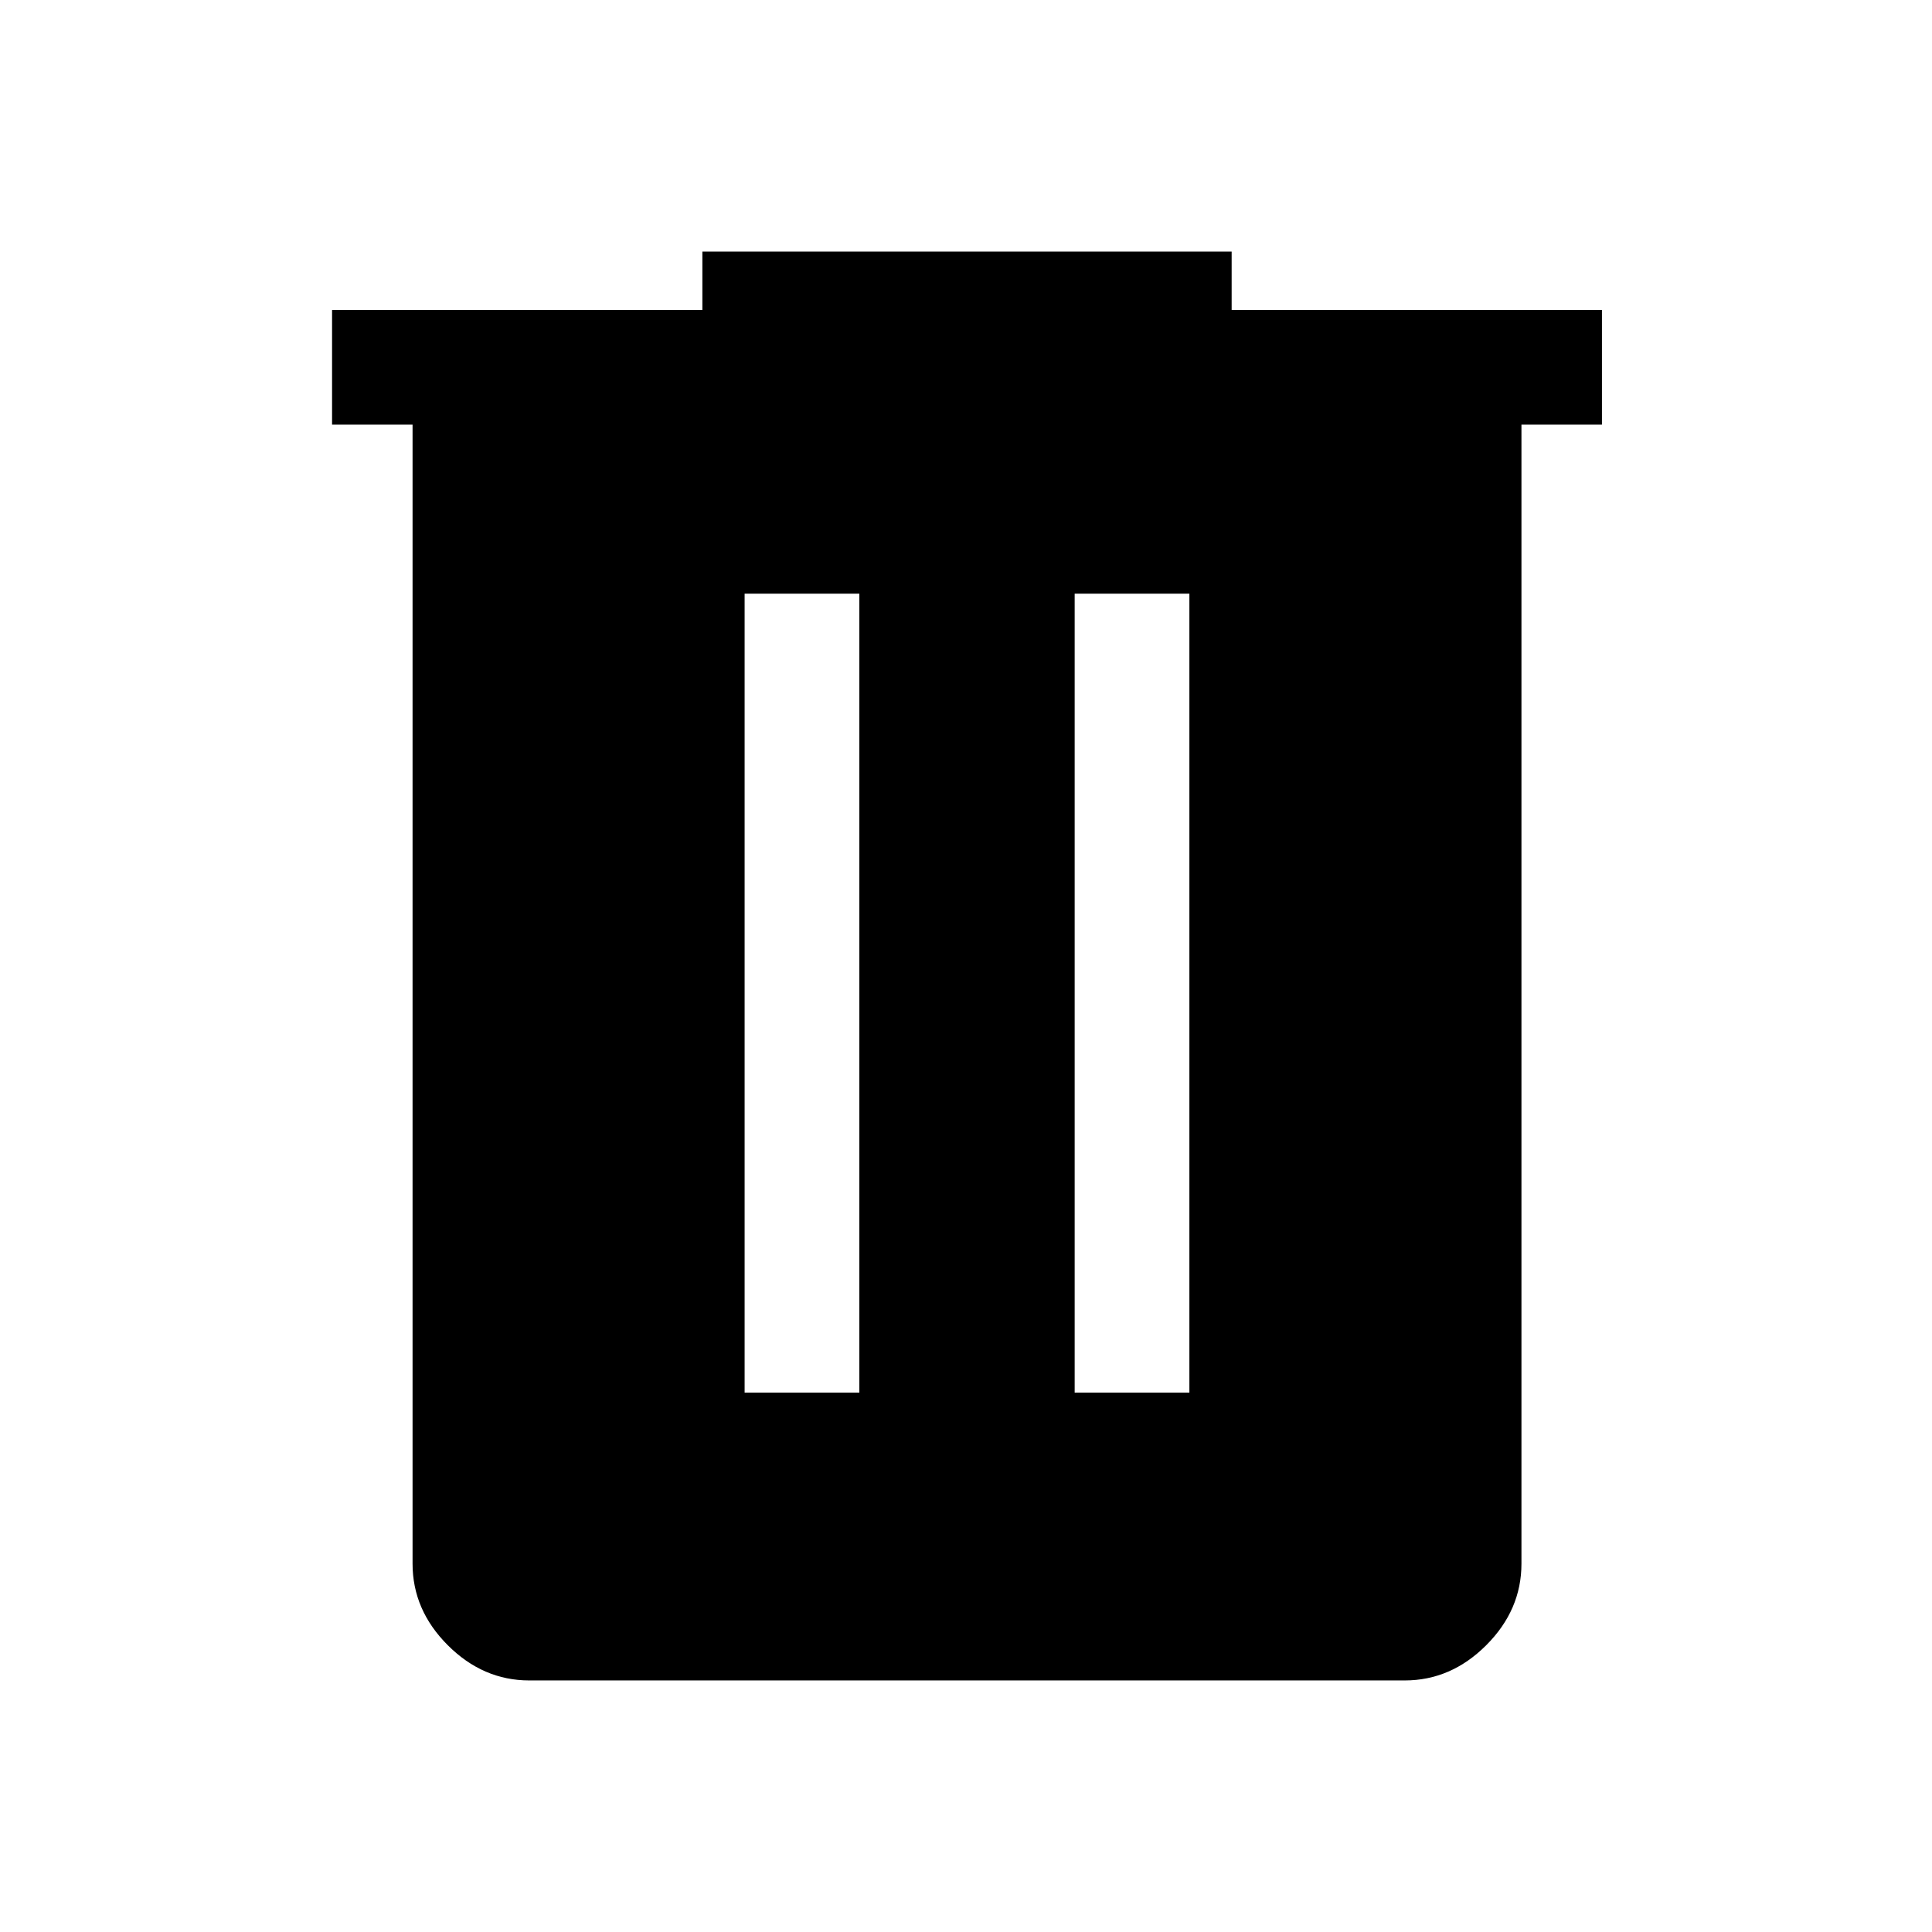 <svg xmlns="http://www.w3.org/2000/svg" height="48" width="48"><path d="M13.15 41.75q-1.15 0-2.025-.875t-.875-2.025v-28.3h-2V7.7h9.2V6.25H30.6V7.7h9.2v2.85h-2v28.3q0 1.15-.875 2.025t-2.025.875Zm5.35-7.15h2.85V14.75H18.5Zm8.2 0h2.85V14.75H26.7Z"/></svg>
